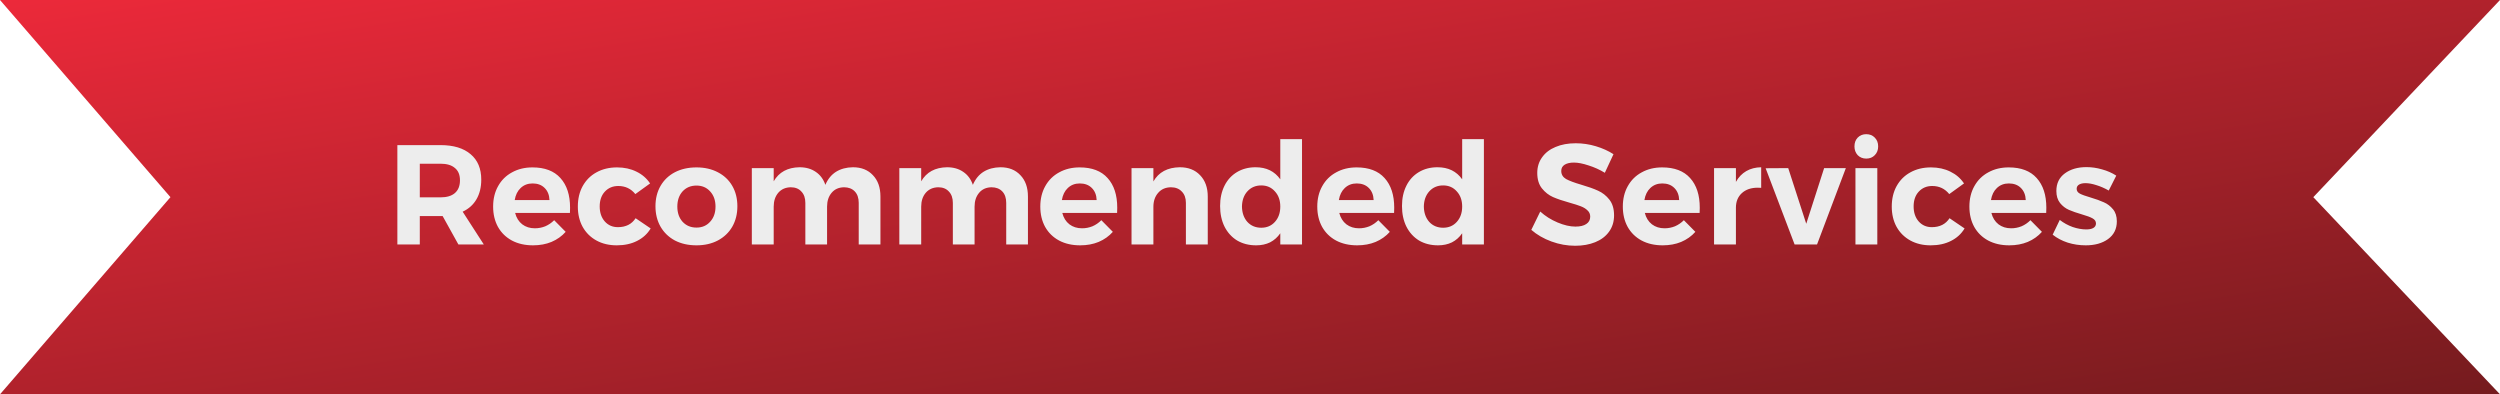 <svg width="317" height="50" viewBox="0 0 317 50" fill="none" xmlns="http://www.w3.org/2000/svg">
<path d="M0 0H317L293.328 25L317 50H0L21.614 25L0 0Z" fill="url(#paint0_linear_43_12747)"/>
<path d="M58.126 31L56.128 27.4H55.858H53.23V31H50.386V18.4H55.858C57.502 18.4 58.774 18.784 59.674 19.552C60.574 20.308 61.024 21.382 61.024 22.774C61.024 23.746 60.82 24.58 60.412 25.276C60.016 25.96 59.434 26.482 58.666 26.842L61.348 31H58.126ZM53.23 25.024H55.858C56.65 25.024 57.256 24.844 57.676 24.484C58.108 24.112 58.324 23.572 58.324 22.864C58.324 22.168 58.108 21.646 57.676 21.298C57.256 20.938 56.65 20.758 55.858 20.758H53.23V25.024ZM67.515 21.226C69.075 21.226 70.257 21.676 71.061 22.576C71.877 23.476 72.285 24.73 72.285 26.338C72.285 26.626 72.279 26.848 72.267 27.004H65.319C65.475 27.616 65.775 28.096 66.219 28.444C66.663 28.78 67.197 28.948 67.821 28.948C68.277 28.948 68.715 28.864 69.135 28.696C69.555 28.516 69.933 28.258 70.269 27.922L71.727 29.398C71.235 29.95 70.635 30.376 69.927 30.676C69.231 30.964 68.451 31.108 67.587 31.108C66.567 31.108 65.673 30.904 64.905 30.496C64.149 30.088 63.561 29.512 63.141 28.768C62.733 28.024 62.529 27.166 62.529 26.194C62.529 25.21 62.739 24.346 63.159 23.602C63.579 22.846 64.167 22.264 64.923 21.856C65.679 21.436 66.543 21.226 67.515 21.226ZM69.675 25.366C69.651 24.73 69.447 24.22 69.063 23.836C68.679 23.452 68.169 23.26 67.533 23.26C66.933 23.26 66.429 23.452 66.021 23.836C65.625 24.208 65.373 24.718 65.265 25.366H69.675ZM80.56 24.61C80.008 23.926 79.288 23.584 78.4 23.584C77.704 23.584 77.134 23.824 76.69 24.304C76.258 24.772 76.042 25.396 76.042 26.176C76.042 26.956 76.258 27.592 76.69 28.084C77.122 28.564 77.674 28.804 78.346 28.804C79.354 28.804 80.104 28.426 80.596 27.67L82.504 28.966C82.096 29.65 81.52 30.178 80.776 30.55C80.044 30.922 79.186 31.108 78.202 31.108C77.23 31.108 76.372 30.904 75.628 30.496C74.884 30.088 74.302 29.512 73.882 28.768C73.474 28.024 73.27 27.166 73.27 26.194C73.27 25.21 73.474 24.346 73.882 23.602C74.302 22.846 74.884 22.264 75.628 21.856C76.384 21.436 77.254 21.226 78.238 21.226C79.162 21.226 79.984 21.406 80.704 21.766C81.424 22.114 82 22.612 82.432 23.26L80.56 24.61ZM88.315 21.226C89.335 21.226 90.235 21.43 91.015 21.838C91.807 22.246 92.419 22.822 92.851 23.566C93.283 24.31 93.499 25.174 93.499 26.158C93.499 27.13 93.283 27.994 92.851 28.75C92.419 29.494 91.807 30.076 91.015 30.496C90.235 30.904 89.335 31.108 88.315 31.108C87.283 31.108 86.371 30.904 85.579 30.496C84.799 30.076 84.193 29.494 83.761 28.75C83.329 27.994 83.113 27.13 83.113 26.158C83.113 25.174 83.329 24.31 83.761 23.566C84.193 22.822 84.799 22.246 85.579 21.838C86.371 21.43 87.283 21.226 88.315 21.226ZM88.315 23.53C87.595 23.53 87.007 23.776 86.551 24.268C86.107 24.76 85.885 25.402 85.885 26.194C85.885 26.986 86.107 27.628 86.551 28.12C87.007 28.612 87.595 28.858 88.315 28.858C89.023 28.858 89.599 28.612 90.043 28.12C90.499 27.628 90.727 26.986 90.727 26.194C90.727 25.402 90.499 24.76 90.043 24.268C89.599 23.776 89.023 23.53 88.315 23.53ZM108.148 21.208C109.216 21.208 110.062 21.544 110.686 22.216C111.322 22.876 111.64 23.776 111.64 24.916V31H108.886V25.726C108.886 25.102 108.718 24.616 108.382 24.268C108.046 23.92 107.59 23.746 107.014 23.746C106.354 23.758 105.832 23.992 105.448 24.448C105.064 24.904 104.872 25.492 104.872 26.212V31H102.118V25.726C102.118 25.114 101.95 24.634 101.614 24.286C101.29 23.926 100.84 23.746 100.264 23.746C99.604 23.758 99.076 23.992 98.68 24.448C98.296 24.904 98.104 25.492 98.104 26.212V31H95.332V21.316H98.104V22.99C98.776 21.826 99.868 21.232 101.38 21.208C102.196 21.208 102.886 21.406 103.45 21.802C104.014 22.186 104.416 22.732 104.656 23.44C104.968 22.708 105.418 22.156 106.006 21.784C106.606 21.412 107.32 21.22 108.148 21.208ZM126.851 21.208C127.919 21.208 128.765 21.544 129.389 22.216C130.025 22.876 130.343 23.776 130.343 24.916V31H127.589V25.726C127.589 25.102 127.421 24.616 127.085 24.268C126.749 23.92 126.293 23.746 125.717 23.746C125.057 23.758 124.535 23.992 124.151 24.448C123.767 24.904 123.575 25.492 123.575 26.212V31H120.821V25.726C120.821 25.114 120.653 24.634 120.317 24.286C119.993 23.926 119.543 23.746 118.967 23.746C118.307 23.758 117.779 23.992 117.383 24.448C116.999 24.904 116.807 25.492 116.807 26.212V31H114.035V21.316H116.807V22.99C117.479 21.826 118.571 21.232 120.083 21.208C120.899 21.208 121.589 21.406 122.153 21.802C122.717 22.186 123.119 22.732 123.359 23.44C123.671 22.708 124.121 22.156 124.709 21.784C125.309 21.412 126.023 21.22 126.851 21.208ZM136.896 21.226C138.456 21.226 139.638 21.676 140.442 22.576C141.258 23.476 141.666 24.73 141.666 26.338C141.666 26.626 141.66 26.848 141.648 27.004H134.7C134.856 27.616 135.156 28.096 135.6 28.444C136.044 28.78 136.578 28.948 137.202 28.948C137.658 28.948 138.096 28.864 138.516 28.696C138.936 28.516 139.314 28.258 139.65 27.922L141.108 29.398C140.616 29.95 140.016 30.376 139.308 30.676C138.612 30.964 137.832 31.108 136.968 31.108C135.948 31.108 135.054 30.904 134.286 30.496C133.53 30.088 132.942 29.512 132.522 28.768C132.114 28.024 131.91 27.166 131.91 26.194C131.91 25.21 132.12 24.346 132.54 23.602C132.96 22.846 133.548 22.264 134.304 21.856C135.06 21.436 135.924 21.226 136.896 21.226ZM139.056 25.366C139.032 24.73 138.828 24.22 138.444 23.836C138.06 23.452 137.55 23.26 136.914 23.26C136.314 23.26 135.81 23.452 135.402 23.836C135.006 24.208 134.754 24.718 134.646 25.366H139.056ZM149.598 21.208C150.678 21.208 151.536 21.544 152.172 22.216C152.82 22.888 153.144 23.788 153.144 24.916V31H150.372V25.726C150.372 25.114 150.198 24.634 149.85 24.286C149.514 23.926 149.052 23.746 148.464 23.746C147.78 23.758 147.24 23.998 146.844 24.466C146.448 24.922 146.25 25.51 146.25 26.23V31H143.478V21.316H146.25V23.008C146.922 21.832 148.038 21.232 149.598 21.208ZM165.095 17.644V31H162.341V29.578C161.993 30.082 161.561 30.466 161.045 30.73C160.529 30.982 159.941 31.108 159.281 31.108C158.369 31.108 157.565 30.904 156.869 30.496C156.185 30.076 155.651 29.488 155.267 28.732C154.895 27.976 154.709 27.106 154.709 26.122C154.709 25.15 154.895 24.292 155.267 23.548C155.639 22.804 156.167 22.228 156.851 21.82C157.535 21.412 158.321 21.208 159.209 21.208C160.577 21.208 161.621 21.718 162.341 22.738V17.644H165.095ZM159.929 28.876C160.637 28.876 161.213 28.63 161.657 28.138C162.113 27.634 162.341 26.986 162.341 26.194C162.341 25.402 162.113 24.76 161.657 24.268C161.213 23.764 160.637 23.512 159.929 23.512C159.209 23.512 158.621 23.764 158.165 24.268C157.721 24.76 157.493 25.402 157.481 26.194C157.493 26.986 157.721 27.634 158.165 28.138C158.621 28.63 159.209 28.876 159.929 28.876ZM172.017 21.226C173.577 21.226 174.759 21.676 175.563 22.576C176.379 23.476 176.787 24.73 176.787 26.338C176.787 26.626 176.781 26.848 176.769 27.004H169.821C169.977 27.616 170.277 28.096 170.721 28.444C171.165 28.78 171.699 28.948 172.323 28.948C172.779 28.948 173.217 28.864 173.637 28.696C174.057 28.516 174.435 28.258 174.771 27.922L176.229 29.398C175.737 29.95 175.137 30.376 174.429 30.676C173.733 30.964 172.953 31.108 172.089 31.108C171.069 31.108 170.175 30.904 169.407 30.496C168.651 30.088 168.063 29.512 167.643 28.768C167.235 28.024 167.031 27.166 167.031 26.194C167.031 25.21 167.241 24.346 167.661 23.602C168.081 22.846 168.669 22.264 169.425 21.856C170.181 21.436 171.045 21.226 172.017 21.226ZM174.177 25.366C174.153 24.73 173.949 24.22 173.565 23.836C173.181 23.452 172.671 23.26 172.035 23.26C171.435 23.26 170.931 23.452 170.523 23.836C170.127 24.208 169.875 24.718 169.767 25.366H174.177ZM188.158 17.644V31H185.404V29.578C185.056 30.082 184.624 30.466 184.108 30.73C183.592 30.982 183.004 31.108 182.344 31.108C181.432 31.108 180.628 30.904 179.932 30.496C179.248 30.076 178.714 29.488 178.33 28.732C177.958 27.976 177.772 27.106 177.772 26.122C177.772 25.15 177.958 24.292 178.33 23.548C178.702 22.804 179.23 22.228 179.914 21.82C180.598 21.412 181.384 21.208 182.272 21.208C183.64 21.208 184.684 21.718 185.404 22.738V17.644H188.158ZM182.992 28.876C183.7 28.876 184.276 28.63 184.72 28.138C185.176 27.634 185.404 26.986 185.404 26.194C185.404 25.402 185.176 24.76 184.72 24.268C184.276 23.764 183.7 23.512 182.992 23.512C182.272 23.512 181.684 23.764 181.228 24.268C180.784 24.76 180.556 25.402 180.544 26.194C180.556 26.986 180.784 27.634 181.228 28.138C181.684 28.63 182.272 28.876 182.992 28.876ZM203.493 21.91C202.845 21.514 202.155 21.202 201.423 20.974C200.703 20.734 200.085 20.614 199.569 20.614C199.077 20.614 198.687 20.704 198.399 20.884C198.111 21.064 197.967 21.328 197.967 21.676C197.967 22.12 198.171 22.462 198.579 22.702C198.999 22.93 199.641 23.17 200.505 23.422C201.369 23.674 202.077 23.926 202.629 24.178C203.193 24.43 203.673 24.808 204.069 25.312C204.465 25.816 204.663 26.482 204.663 27.31C204.663 28.114 204.447 28.81 204.015 29.398C203.595 29.974 203.013 30.412 202.269 30.712C201.525 31.012 200.679 31.162 199.731 31.162C198.711 31.162 197.709 30.982 196.725 30.622C195.741 30.262 194.889 29.77 194.169 29.146L195.303 26.824C195.939 27.4 196.671 27.862 197.499 28.21C198.327 28.558 199.083 28.732 199.767 28.732C200.355 28.732 200.811 28.624 201.135 28.408C201.471 28.192 201.639 27.88 201.639 27.472C201.639 27.148 201.525 26.884 201.297 26.68C201.081 26.464 200.799 26.29 200.451 26.158C200.115 26.026 199.647 25.876 199.047 25.708C198.183 25.468 197.475 25.228 196.923 24.988C196.383 24.748 195.915 24.382 195.519 23.89C195.123 23.398 194.925 22.744 194.925 21.928C194.925 21.172 195.129 20.512 195.537 19.948C195.945 19.372 196.515 18.934 197.247 18.634C197.979 18.322 198.831 18.166 199.803 18.166C200.667 18.166 201.519 18.292 202.359 18.544C203.199 18.796 203.943 19.132 204.591 19.552L203.493 21.91ZM210.76 21.226C212.32 21.226 213.502 21.676 214.306 22.576C215.122 23.476 215.53 24.73 215.53 26.338C215.53 26.626 215.524 26.848 215.512 27.004H208.564C208.72 27.616 209.02 28.096 209.464 28.444C209.908 28.78 210.442 28.948 211.066 28.948C211.522 28.948 211.96 28.864 212.38 28.696C212.8 28.516 213.178 28.258 213.514 27.922L214.972 29.398C214.48 29.95 213.88 30.376 213.172 30.676C212.476 30.964 211.696 31.108 210.832 31.108C209.812 31.108 208.918 30.904 208.15 30.496C207.394 30.088 206.806 29.512 206.386 28.768C205.978 28.024 205.774 27.166 205.774 26.194C205.774 25.21 205.984 24.346 206.404 23.602C206.824 22.846 207.412 22.264 208.168 21.856C208.924 21.436 209.788 21.226 210.76 21.226ZM212.92 25.366C212.896 24.73 212.692 24.22 212.308 23.836C211.924 23.452 211.414 23.26 210.778 23.26C210.178 23.26 209.674 23.452 209.266 23.836C208.87 24.208 208.618 24.718 208.51 25.366H212.92ZM220.114 23.062C220.45 22.462 220.888 22.006 221.428 21.694C221.968 21.382 222.598 21.22 223.318 21.208V23.818C223.222 23.806 223.078 23.8 222.886 23.8C222.034 23.8 221.356 24.034 220.852 24.502C220.36 24.958 220.114 25.57 220.114 26.338V31H217.342V21.316H220.114V23.062ZM223.883 21.334L226.746 21.316L229.032 28.372L231.3 21.316H234.054L230.4 31H227.556L223.883 21.334ZM235.271 21.316H238.043V31H235.271V21.316ZM236.639 17.014C237.083 17.014 237.443 17.158 237.719 17.446C238.007 17.734 238.151 18.106 238.151 18.562C238.151 19.018 238.007 19.39 237.719 19.678C237.443 19.966 237.083 20.11 236.639 20.11C236.207 20.11 235.847 19.966 235.559 19.678C235.283 19.378 235.145 19.006 235.145 18.562C235.145 18.106 235.283 17.734 235.559 17.446C235.847 17.158 236.207 17.014 236.639 17.014ZM247.165 24.61C246.613 23.926 245.893 23.584 245.005 23.584C244.309 23.584 243.739 23.824 243.295 24.304C242.863 24.772 242.647 25.396 242.647 26.176C242.647 26.956 242.863 27.592 243.295 28.084C243.727 28.564 244.279 28.804 244.951 28.804C245.959 28.804 246.709 28.426 247.201 27.67L249.109 28.966C248.701 29.65 248.125 30.178 247.381 30.55C246.649 30.922 245.791 31.108 244.807 31.108C243.835 31.108 242.977 30.904 242.233 30.496C241.489 30.088 240.907 29.512 240.487 28.768C240.079 28.024 239.875 27.166 239.875 26.194C239.875 25.21 240.079 24.346 240.487 23.602C240.907 22.846 241.489 22.264 242.233 21.856C242.989 21.436 243.859 21.226 244.843 21.226C245.767 21.226 246.589 21.406 247.309 21.766C248.029 22.114 248.605 22.612 249.037 23.26L247.165 24.61ZM254.705 21.226C256.265 21.226 257.447 21.676 258.251 22.576C259.067 23.476 259.475 24.73 259.475 26.338C259.475 26.626 259.469 26.848 259.457 27.004H252.509C252.665 27.616 252.965 28.096 253.409 28.444C253.853 28.78 254.387 28.948 255.011 28.948C255.467 28.948 255.905 28.864 256.325 28.696C256.745 28.516 257.123 28.258 257.459 27.922L258.917 29.398C258.425 29.95 257.825 30.376 257.117 30.676C256.421 30.964 255.641 31.108 254.777 31.108C253.757 31.108 252.863 30.904 252.095 30.496C251.339 30.088 250.751 29.512 250.331 28.768C249.923 28.024 249.719 27.166 249.719 26.194C249.719 25.21 249.929 24.346 250.349 23.602C250.769 22.846 251.357 22.264 252.113 21.856C252.869 21.436 253.733 21.226 254.705 21.226ZM256.865 25.366C256.841 24.73 256.637 24.22 256.253 23.836C255.869 23.452 255.359 23.26 254.723 23.26C254.123 23.26 253.619 23.452 253.211 23.836C252.815 24.208 252.563 24.718 252.455 25.366H256.865ZM267.389 24.16C266.861 23.86 266.339 23.632 265.823 23.476C265.307 23.308 264.845 23.224 264.437 23.224C264.101 23.224 263.831 23.284 263.627 23.404C263.423 23.524 263.321 23.704 263.321 23.944C263.321 24.208 263.459 24.412 263.735 24.556C264.011 24.7 264.461 24.862 265.085 25.042C265.769 25.246 266.333 25.45 266.777 25.654C267.221 25.846 267.605 26.14 267.929 26.536C268.253 26.92 268.415 27.43 268.415 28.066C268.415 29.026 268.043 29.776 267.299 30.316C266.567 30.844 265.625 31.108 264.473 31.108C263.681 31.108 262.919 30.994 262.187 30.766C261.455 30.526 260.819 30.19 260.279 29.758L261.179 27.886C261.671 28.27 262.217 28.57 262.817 28.786C263.429 28.99 264.005 29.092 264.545 29.092C264.917 29.092 265.211 29.032 265.427 28.912C265.655 28.78 265.769 28.588 265.769 28.336C265.769 28.06 265.625 27.844 265.337 27.688C265.061 27.532 264.611 27.364 263.987 27.184C263.327 26.992 262.775 26.8 262.331 26.608C261.899 26.416 261.527 26.128 261.215 25.744C260.903 25.348 260.747 24.838 260.747 24.214C260.747 23.254 261.107 22.51 261.827 21.982C262.547 21.454 263.459 21.19 264.563 21.19C265.223 21.19 265.883 21.286 266.543 21.478C267.203 21.658 267.803 21.922 268.343 22.27L267.389 24.16Z" fill="#EDEDED"/>
<defs>
<linearGradient id="paint0_linear_43_12747" x1="0" y1="0" x2="15.39" y2="97.573" gradientUnits="userSpaceOnUse">
<stop stop-color="#EC293A"/>
<stop offset="1" stop-color="#751B1E"/>
</linearGradient>
</defs>
</svg>
